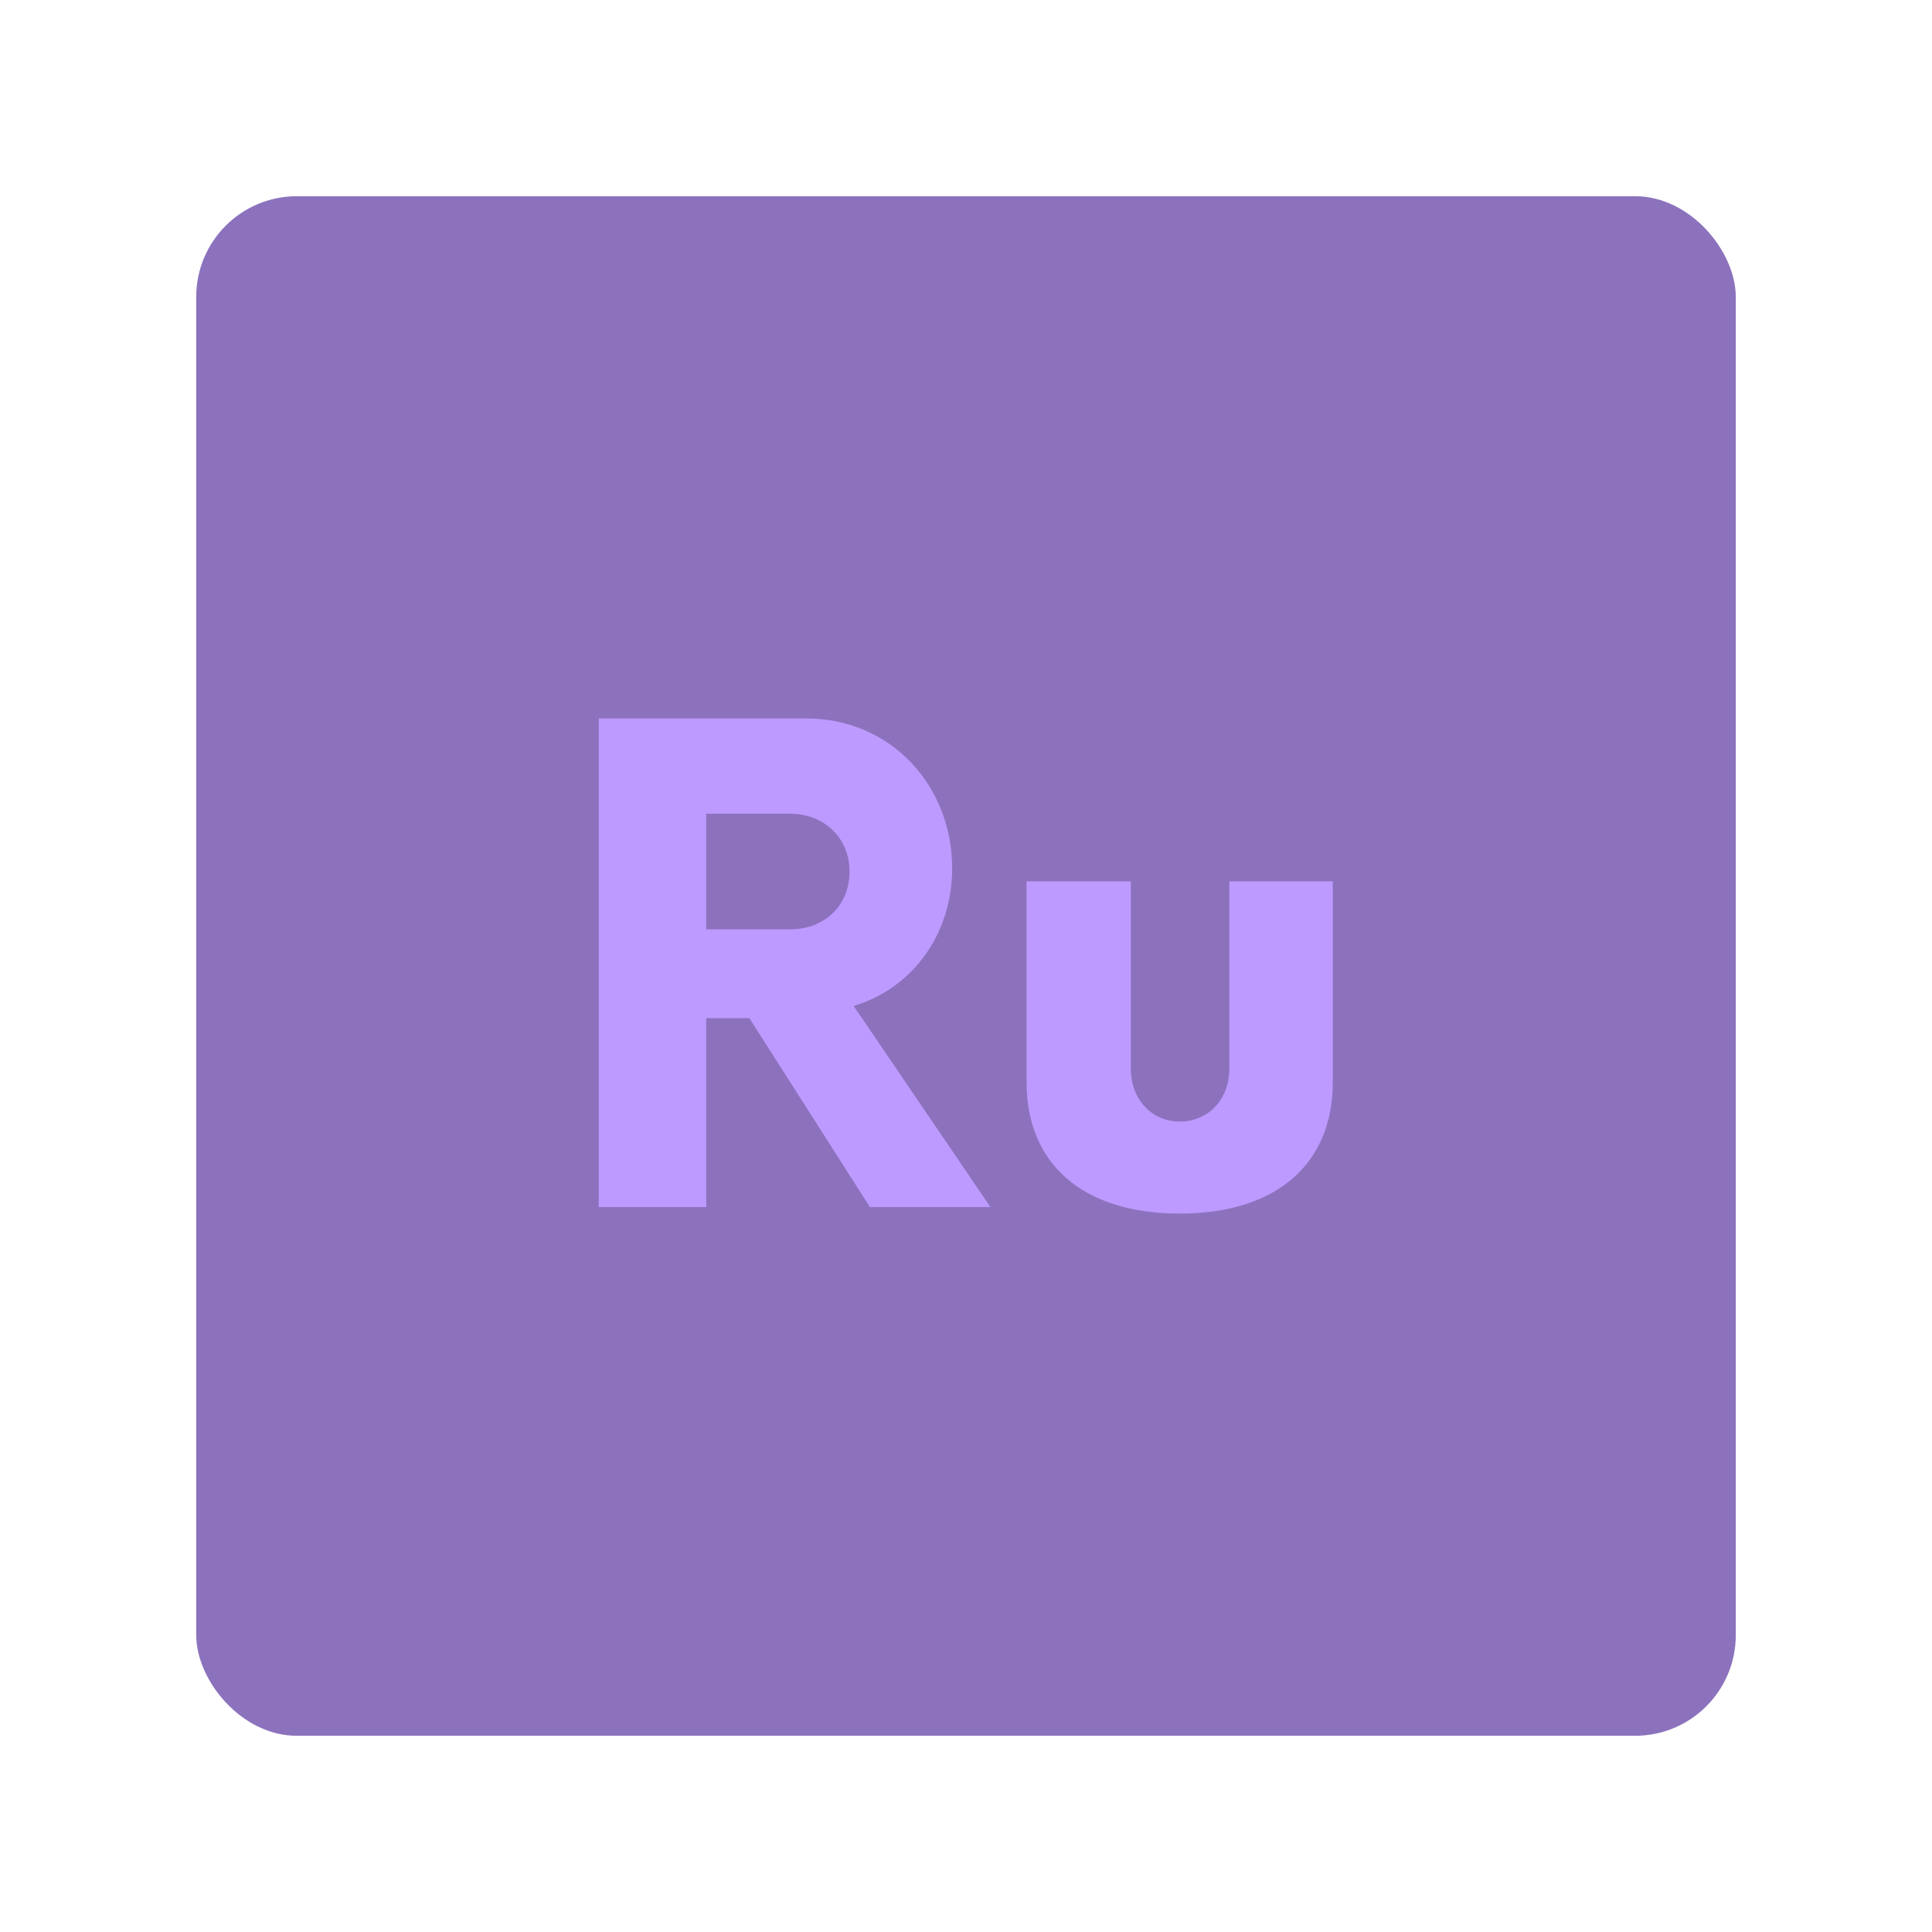 <?xml version="1.0" encoding="UTF-8" standalone="no"?>
<svg
   xmlns:dc="http://purl.org/dc/elements/1.1/"
   xmlns:cc="http://creativecommons.org/ns#"
   xmlns:rdf="http://www.w3.org/1999/02/22-rdf-syntax-ns#"
   xmlns:svg="http://www.w3.org/2000/svg"
   xmlns="http://www.w3.org/2000/svg"
   xmlns:sodipodi="http://sodipodi.sourceforge.net/DTD/sodipodi-0.dtd"
   xmlns:inkscape="http://www.inkscape.org/namespaces/inkscape"
   width="192"
   height="192"
   version="1.1"
   viewBox="0 0 192 192"
   id="svg12"
   sodipodi:docname="adobe-premiere-rush.svg"
   inkscape:version="0.92.4 (5da689c313, 2019-01-14)">
  <defs
     id="defs16" />
  <sodipodi:namedview
     pagecolor="#ffffff"
     bordercolor="#666666"
     borderopacity="1"
     objecttolerance="10"
     gridtolerance="10"
     guidetolerance="10"
     inkscape:pageopacity="0"
     inkscape:pageshadow="2"
     inkscape:window-width="1920"
     inkscape:window-height="1017"
     id="namedview14"
     showgrid="false"
     inkscape:zoom="1.2291667"
     inkscape:cx="-5.2881356"
     inkscape:cy="89.084746"
     inkscape:window-x="-8"
     inkscape:window-y="-8"
     inkscape:window-maximized="1"
     inkscape:current-layer="svg12" />
  <rect
     class="cls-1"
     x="19.5"
     y="19.5"
     width="153"
     height="153"
     rx="10"
     ry="10"
     style="fill:#8c72bd"
     id="rect2" />
  <path
     d="m59.5 71.398v48.559h10.684v-18.775h4.289l11.977 18.775h11.979l-13.596-19.988c5.746-1.7 9.793-7.041 9.793-13.678 0-8.255-6.152-14.893-14.488-14.893h-20.637zm10.684 9.469h8.336c3.399 0 5.908 2.428 5.908 5.746 0 3.399-2.509 5.746-5.908 5.746h-8.336v-11.492zm31.836 6.719v19.99c0 7.931 5.422 13.029 15.215 13.029s15.215-5.098 15.215-13.029v-19.99h-10.277v18.613c0 3.075-2.105 5.262-4.938 5.262-2.752 0-4.856-2.186-4.856-5.262v-18.613h-10.359z"
     style="fill:#bd9aff;stroke-width:1.619"
     id="path6" />
  <style
     type="text/css"
     id="style8">.st0{fill:#FFFFFF;}</style>
  <style
     type="text/css"
     id="style10">.st0{fill:#FFFFFF;}</style>
</svg>
